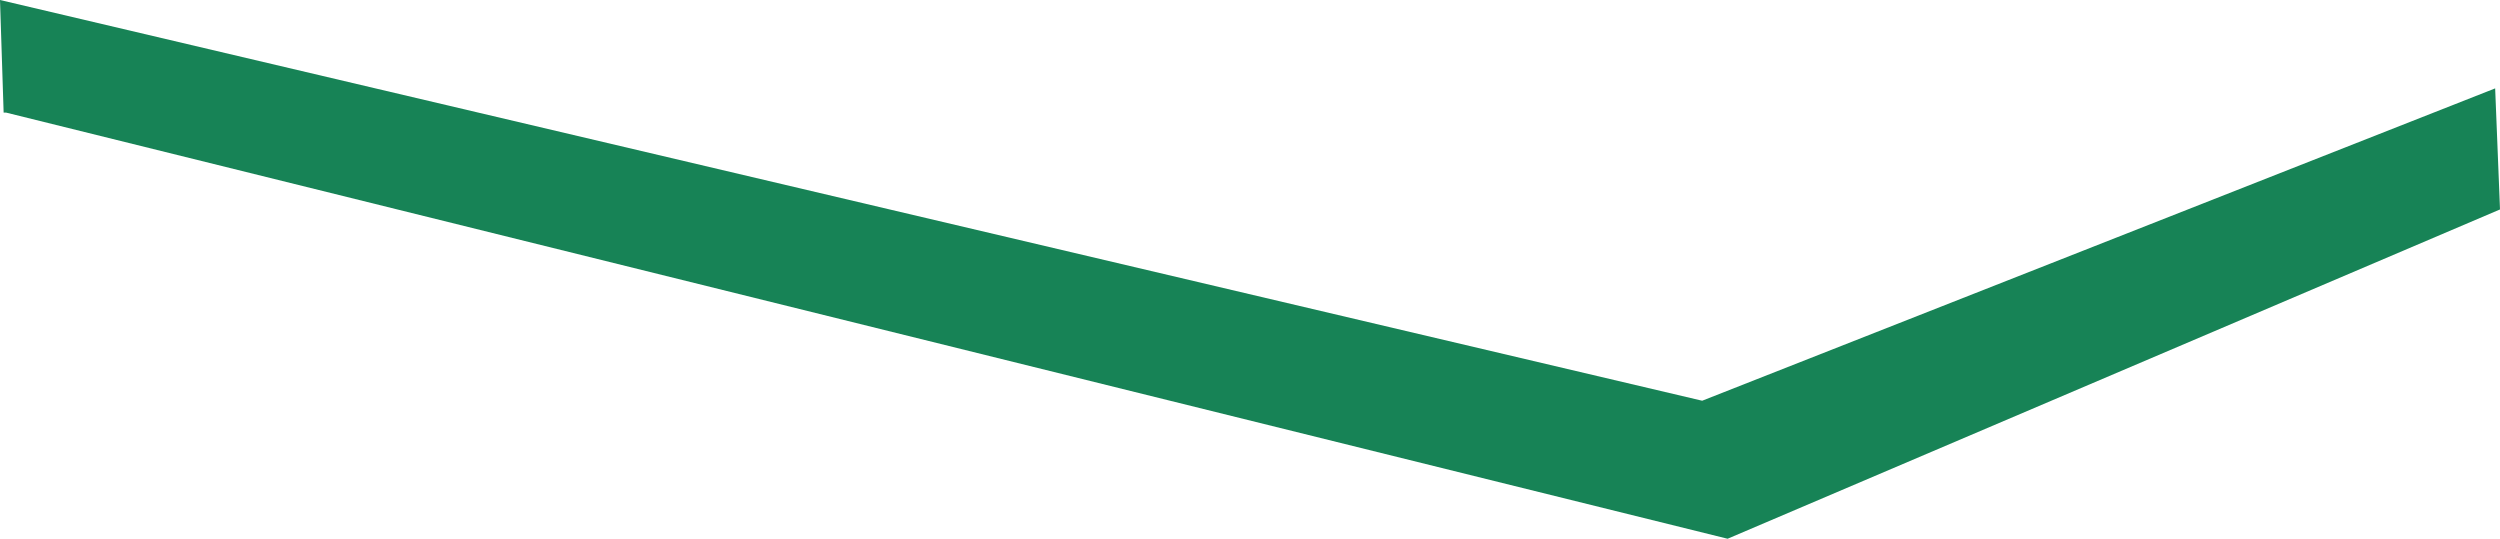 <?xml version="1.0" encoding="UTF-8" standalone="no"?>
<svg xmlns:xlink="http://www.w3.org/1999/xlink" height="22.25px" width="103.25px" xmlns="http://www.w3.org/2000/svg">
  <g transform="matrix(1.0, 0.0, 0.0, 1.0, 51.65, 11.15)">
    <path d="M51.6 -2.5 L19.7 11.1 -51.4 -6.5 -51.5 -6.5 -51.65 -11.15 18.65 5.4 51.4 -7.5 51.6 -2.5" fill="#178356" fill-rule="evenodd" stroke="none"/>
  </g>
</svg>
